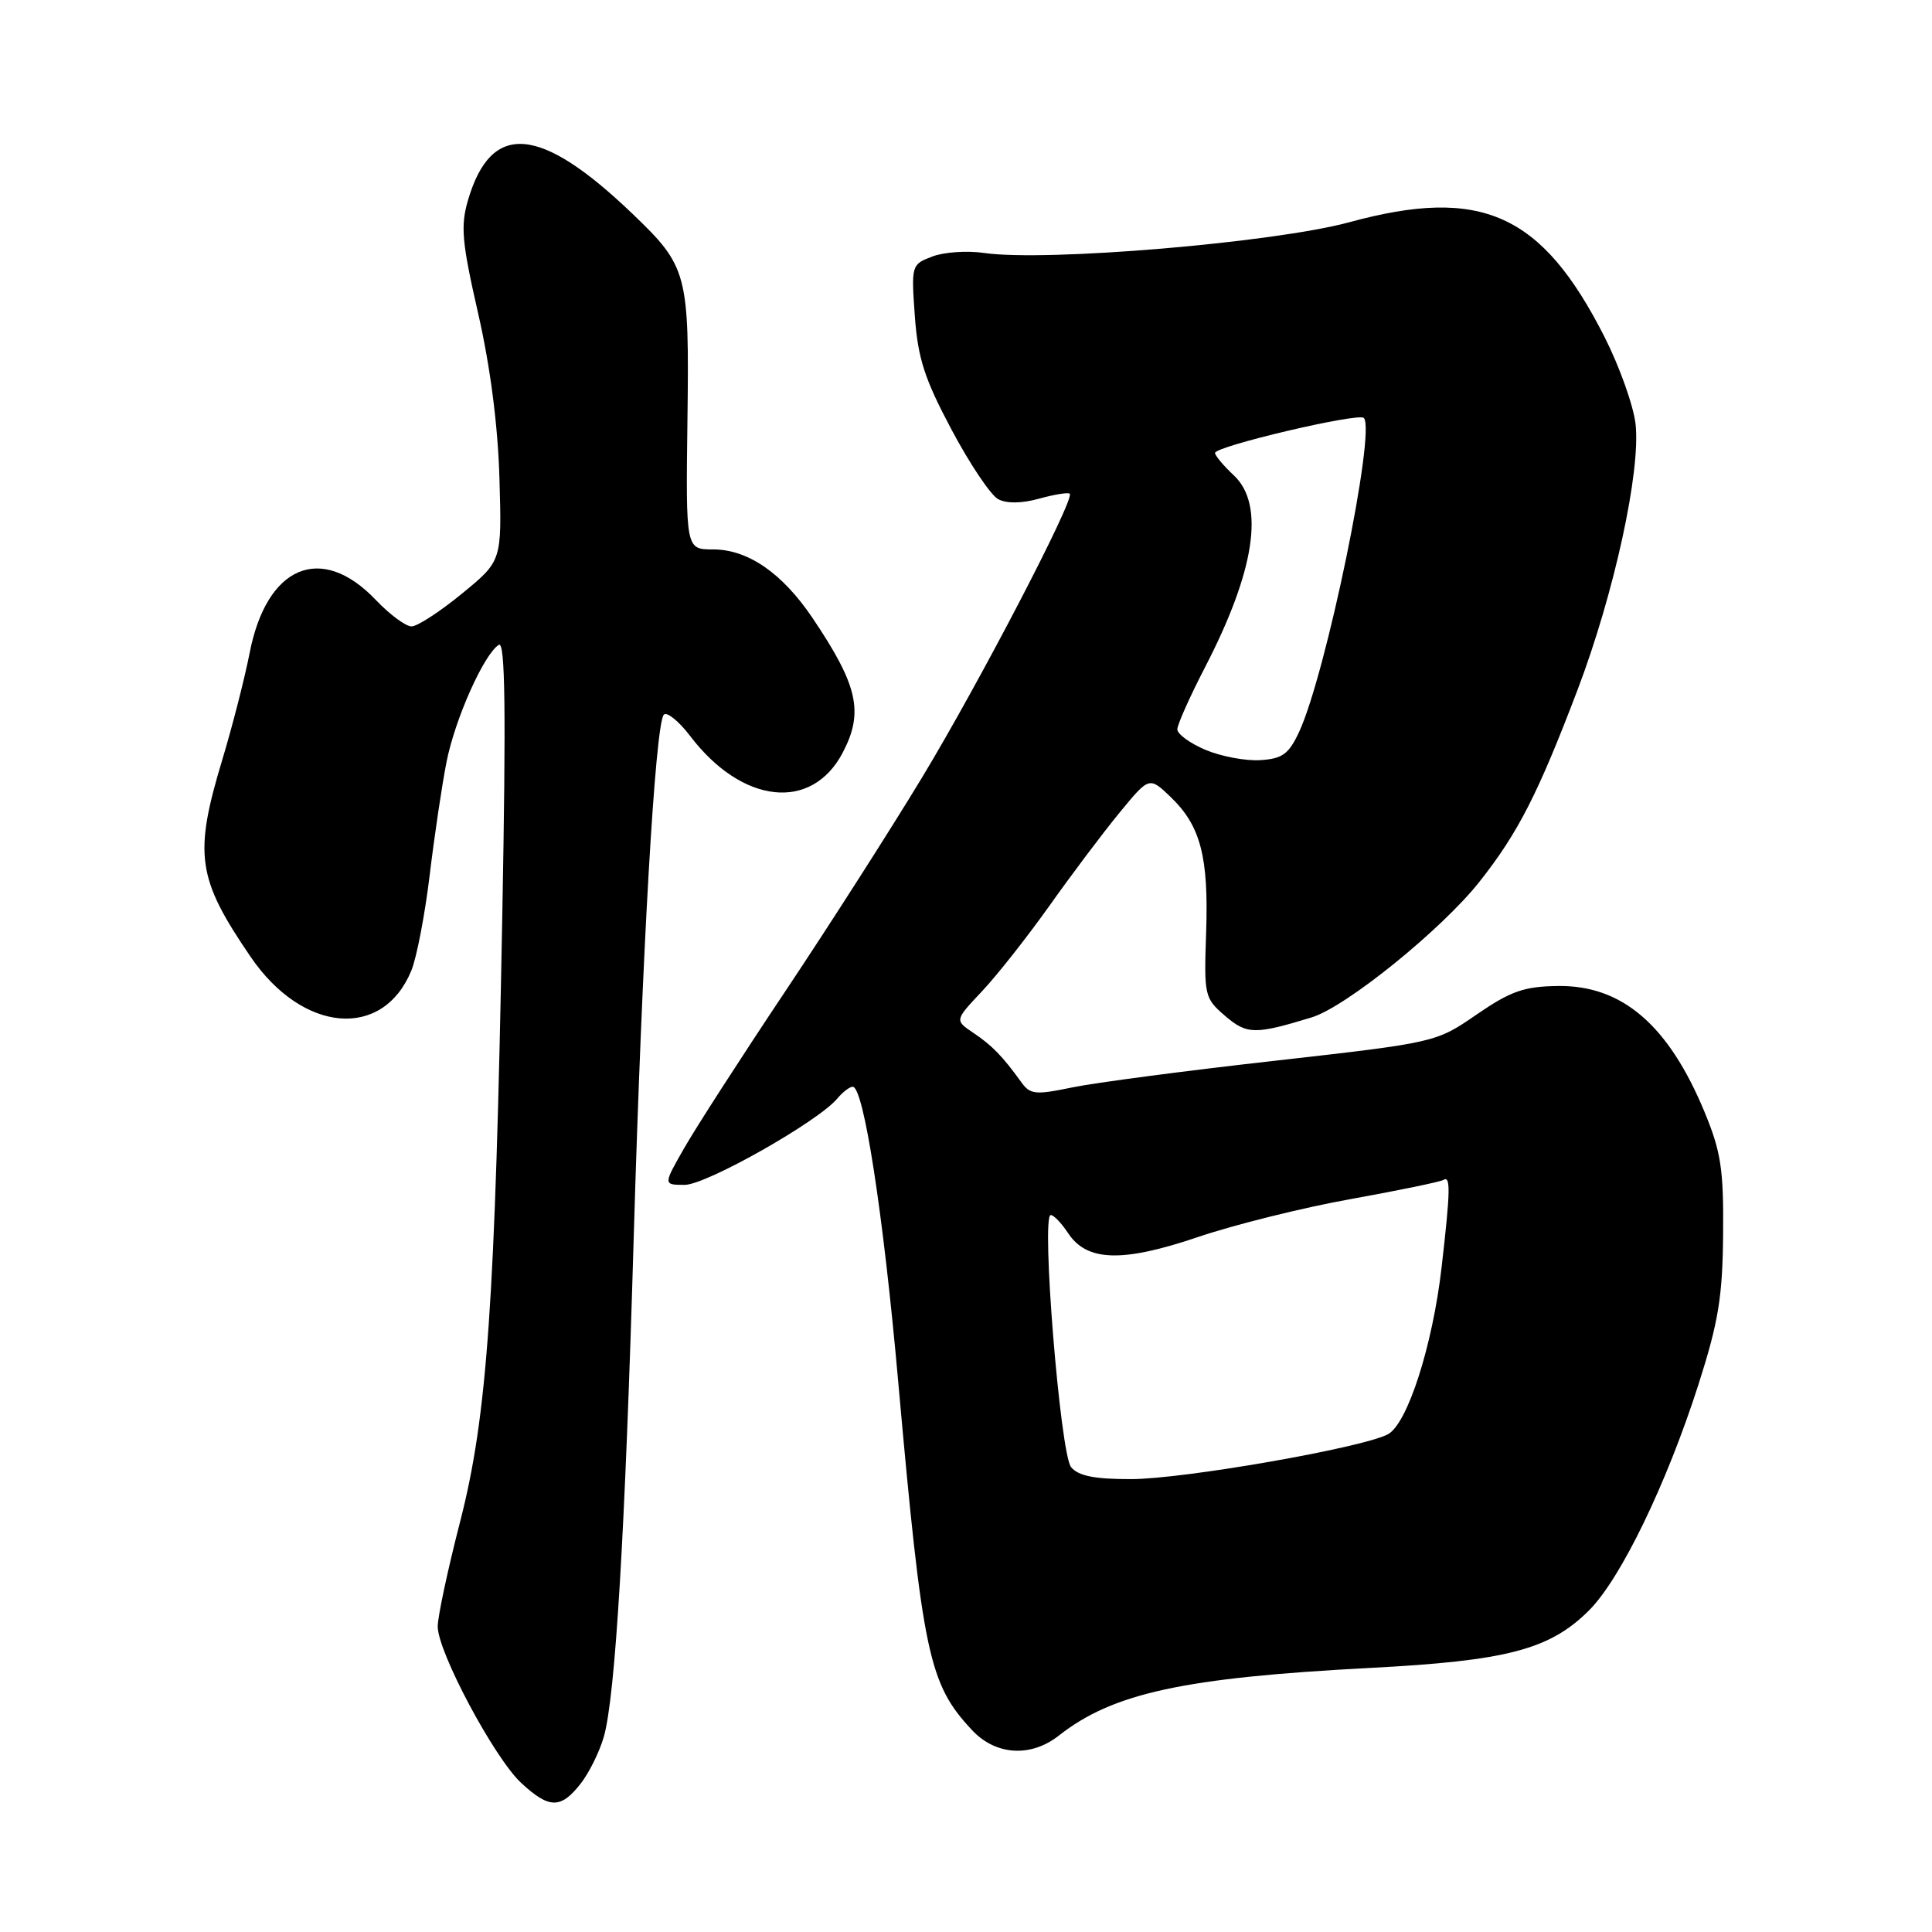 <?xml version="1.0" encoding="UTF-8" standalone="no"?>
<!DOCTYPE svg PUBLIC "-//W3C//DTD SVG 1.1//EN" "http://www.w3.org/Graphics/SVG/1.1/DTD/svg11.dtd" >
<svg xmlns="http://www.w3.org/2000/svg" xmlns:xlink="http://www.w3.org/1999/xlink" version="1.1" viewBox="0 0 256 256">
 <g >
 <path fill="currentColor"
d=" M 76.91 236.38 C 78.04 234.95 79.44 232.13 80.01 230.13 C 81.53 224.83 82.83 203.14 83.97 164.00 C 85.07 126.29 86.82 95.95 87.96 94.70 C 88.36 94.27 89.94 95.54 91.46 97.54 C 98.35 106.57 107.56 107.57 111.67 99.72 C 114.48 94.35 113.68 90.81 107.64 81.85 C 103.63 75.92 99.10 72.80 94.48 72.80 C 90.87 72.80 90.87 72.80 91.09 55.65 C 91.34 36.23 91.11 35.33 83.83 28.35 C 71.57 16.59 65.10 16.04 62.02 26.50 C 61.01 29.94 61.19 32.04 63.35 41.50 C 64.97 48.58 65.98 56.39 66.18 63.41 C 66.50 74.33 66.50 74.33 61.21 78.66 C 58.30 81.05 55.30 83.00 54.53 83.00 C 53.76 83.00 51.64 81.43 49.81 79.51 C 42.57 71.89 35.32 74.94 33.07 86.56 C 32.43 89.83 30.81 96.17 29.46 100.65 C 25.65 113.28 26.10 116.38 33.24 126.83 C 40.13 136.89 50.72 137.79 54.50 128.62 C 55.21 126.90 56.30 121.22 56.93 116.00 C 57.56 110.78 58.56 104.03 59.16 101.00 C 60.28 95.28 64.13 86.66 66.10 85.44 C 66.94 84.92 67.06 94.10 66.56 121.12 C 65.62 172.60 64.57 187.66 60.95 201.70 C 59.33 207.99 58.00 214.21 58.00 215.52 C 58.00 218.89 65.51 232.96 69.06 236.25 C 72.76 239.68 74.30 239.70 76.91 236.38 Z  M 140.32 229.96 C 147.47 224.34 156.88 222.30 181.50 221.01 C 199.69 220.07 205.36 218.58 210.57 213.37 C 214.76 209.17 220.81 196.68 225.04 183.50 C 227.71 175.14 228.25 171.86 228.32 163.50 C 228.40 154.94 228.04 152.61 225.86 147.34 C 221.08 135.81 214.92 130.52 206.40 130.65 C 201.93 130.71 200.16 131.34 195.66 134.43 C 190.27 138.14 190.27 138.14 168.89 140.56 C 157.12 141.88 145.05 143.47 142.07 144.09 C 137.16 145.11 136.50 145.04 135.30 143.36 C 132.86 139.97 131.45 138.52 128.96 136.85 C 126.50 135.19 126.50 135.19 130.12 131.35 C 132.12 129.23 136.14 124.12 139.07 120.00 C 141.99 115.88 146.16 110.34 148.33 107.70 C 152.28 102.89 152.28 102.89 155.12 105.61 C 159.08 109.41 160.16 113.51 159.82 123.53 C 159.53 131.94 159.60 132.26 162.32 134.60 C 165.22 137.09 166.27 137.11 173.80 134.81 C 178.33 133.44 191.04 123.16 196.04 116.83 C 201.15 110.37 203.79 105.19 209.03 91.42 C 213.88 78.66 217.42 62.44 216.72 56.18 C 216.44 53.75 214.59 48.55 212.60 44.63 C 204.30 28.28 196.29 24.68 178.82 29.44 C 168.86 32.15 138.57 34.71 130.41 33.52 C 128.16 33.19 125.07 33.40 123.53 33.99 C 120.77 35.04 120.74 35.14 121.22 41.89 C 121.63 47.50 122.50 50.20 126.10 56.96 C 128.51 61.49 131.28 65.62 132.26 66.14 C 133.39 66.74 135.36 66.72 137.71 66.07 C 139.73 65.51 141.55 65.22 141.75 65.42 C 142.44 66.11 129.76 90.48 122.19 103.00 C 118.03 109.88 109.88 122.63 104.07 131.33 C 98.25 140.04 92.23 149.38 90.69 152.08 C 87.87 157.00 87.87 157.00 90.73 157.00 C 93.58 157.00 108.43 148.60 110.96 145.55 C 111.67 144.70 112.58 144.00 112.99 144.00 C 114.44 144.00 117.03 160.73 119.01 183.00 C 122.25 219.28 123.06 223.12 128.80 229.25 C 131.94 232.61 136.59 232.90 140.32 229.96 Z  M 141.93 194.41 C 140.49 192.69 137.93 161.00 139.23 161.00 C 139.63 161.00 140.65 162.07 141.51 163.37 C 144.00 167.17 148.69 167.32 158.75 163.91 C 163.56 162.28 172.67 160.01 179.00 158.88 C 185.32 157.74 190.84 156.60 191.25 156.35 C 192.23 155.74 192.19 157.73 191.02 167.92 C 189.82 178.33 186.50 188.66 183.90 190.05 C 180.56 191.84 156.80 195.99 149.87 195.99 C 145.03 196.00 142.89 195.57 141.93 194.41 Z  M 159.75 99.37 C 157.69 98.50 156.00 97.27 156.00 96.64 C 156.01 96.01 157.64 92.35 159.63 88.50 C 166.30 75.63 167.62 66.87 163.50 63.00 C 162.12 61.71 161.00 60.37 161.00 60.02 C 161.00 59.13 179.99 54.66 180.71 55.38 C 182.36 57.03 175.69 89.38 172.13 97.00 C 170.76 99.93 169.92 100.54 167.00 100.72 C 165.07 100.85 161.81 100.23 159.75 99.37 Z "/>
</g>
</svg>